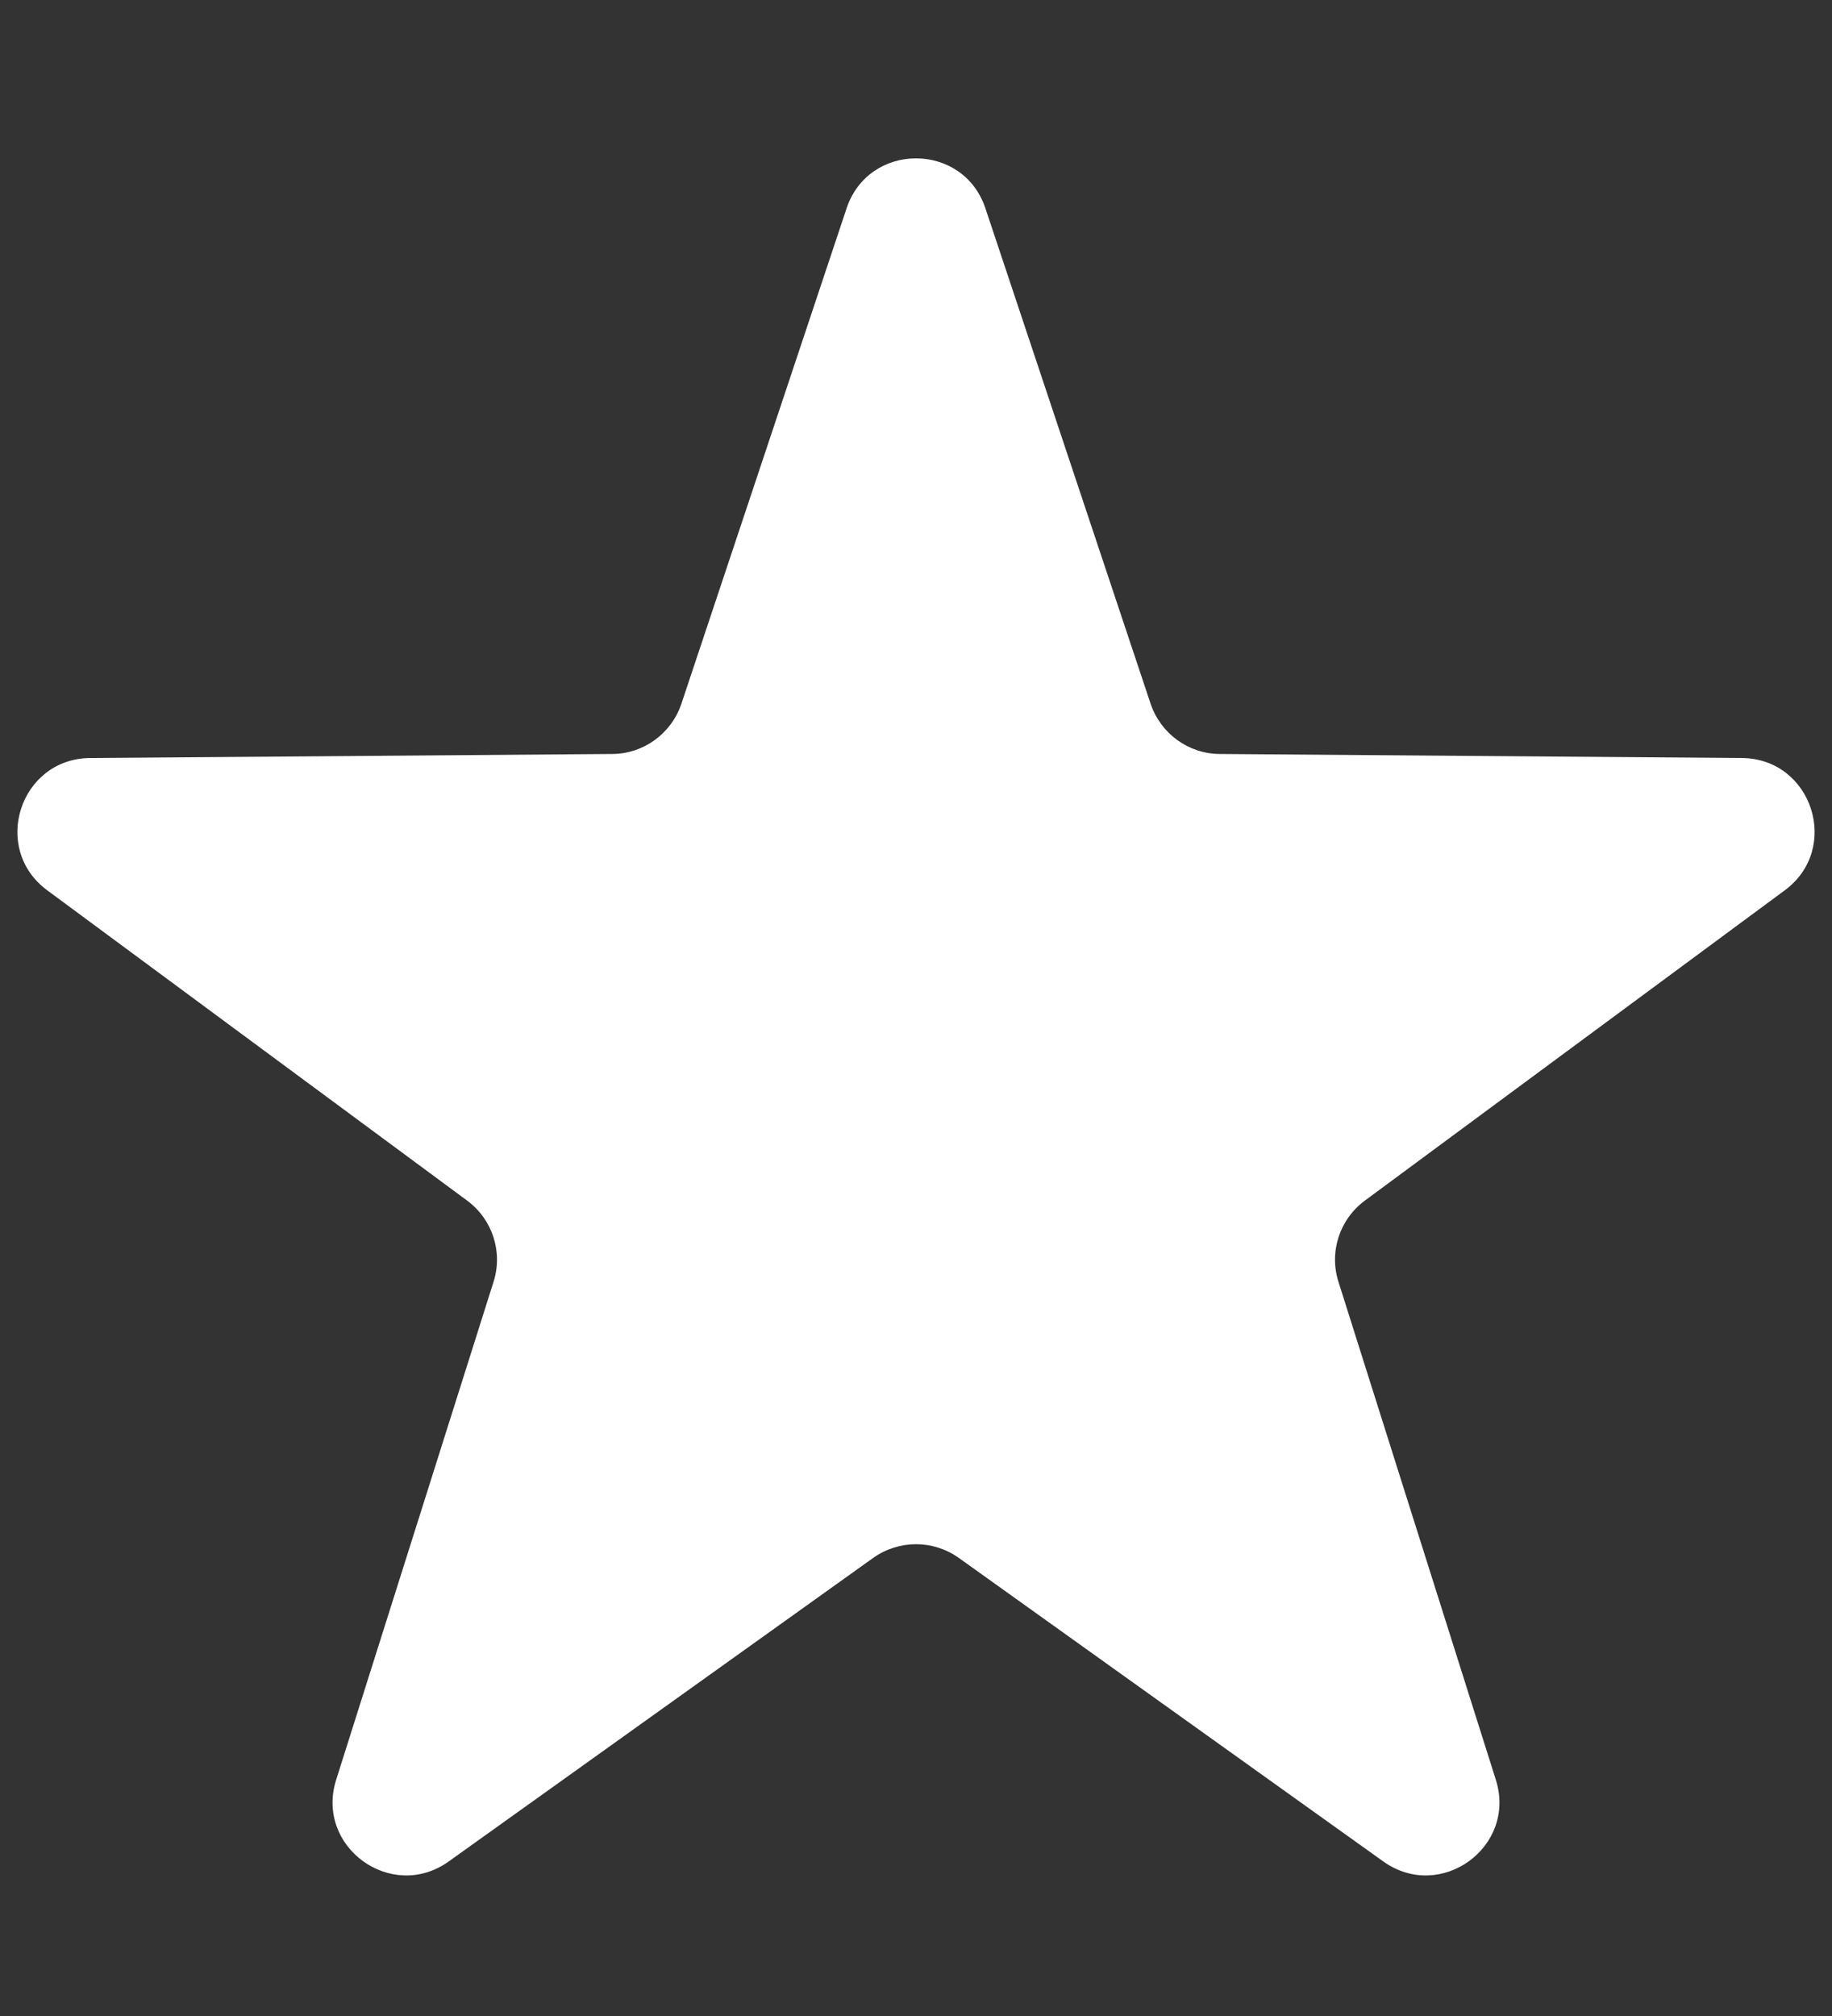 <svg width="10" height="11" viewBox="0 0 10 11" fill="none" xmlns="http://www.w3.org/2000/svg">
<rect x="0" y="0" width="10" height="11" fill="#333333" stroke="none"/>
<path d="M4.621 1.137C4.742 0.773 5.258 0.773 5.379 1.137L6.281 3.841C6.336 4.003 6.487 4.113 6.658 4.114L9.508 4.136C9.892 4.139 10.051 4.63 9.742 4.858L7.45 6.551C7.312 6.653 7.254 6.831 7.306 6.994L8.165 9.711C8.281 10.077 7.864 10.38 7.551 10.157L5.233 8.5C5.093 8.401 4.907 8.401 4.767 8.5L2.449 10.157C2.136 10.38 1.719 10.077 1.835 9.711L2.694 6.994C2.746 6.831 2.688 6.653 2.55 6.551L0.258 4.858C-0.051 4.63 0.108 4.139 0.492 4.136L3.342 4.114C3.513 4.113 3.664 4.003 3.719 3.841L4.621 1.137Z" fill="white"/>
</svg>
